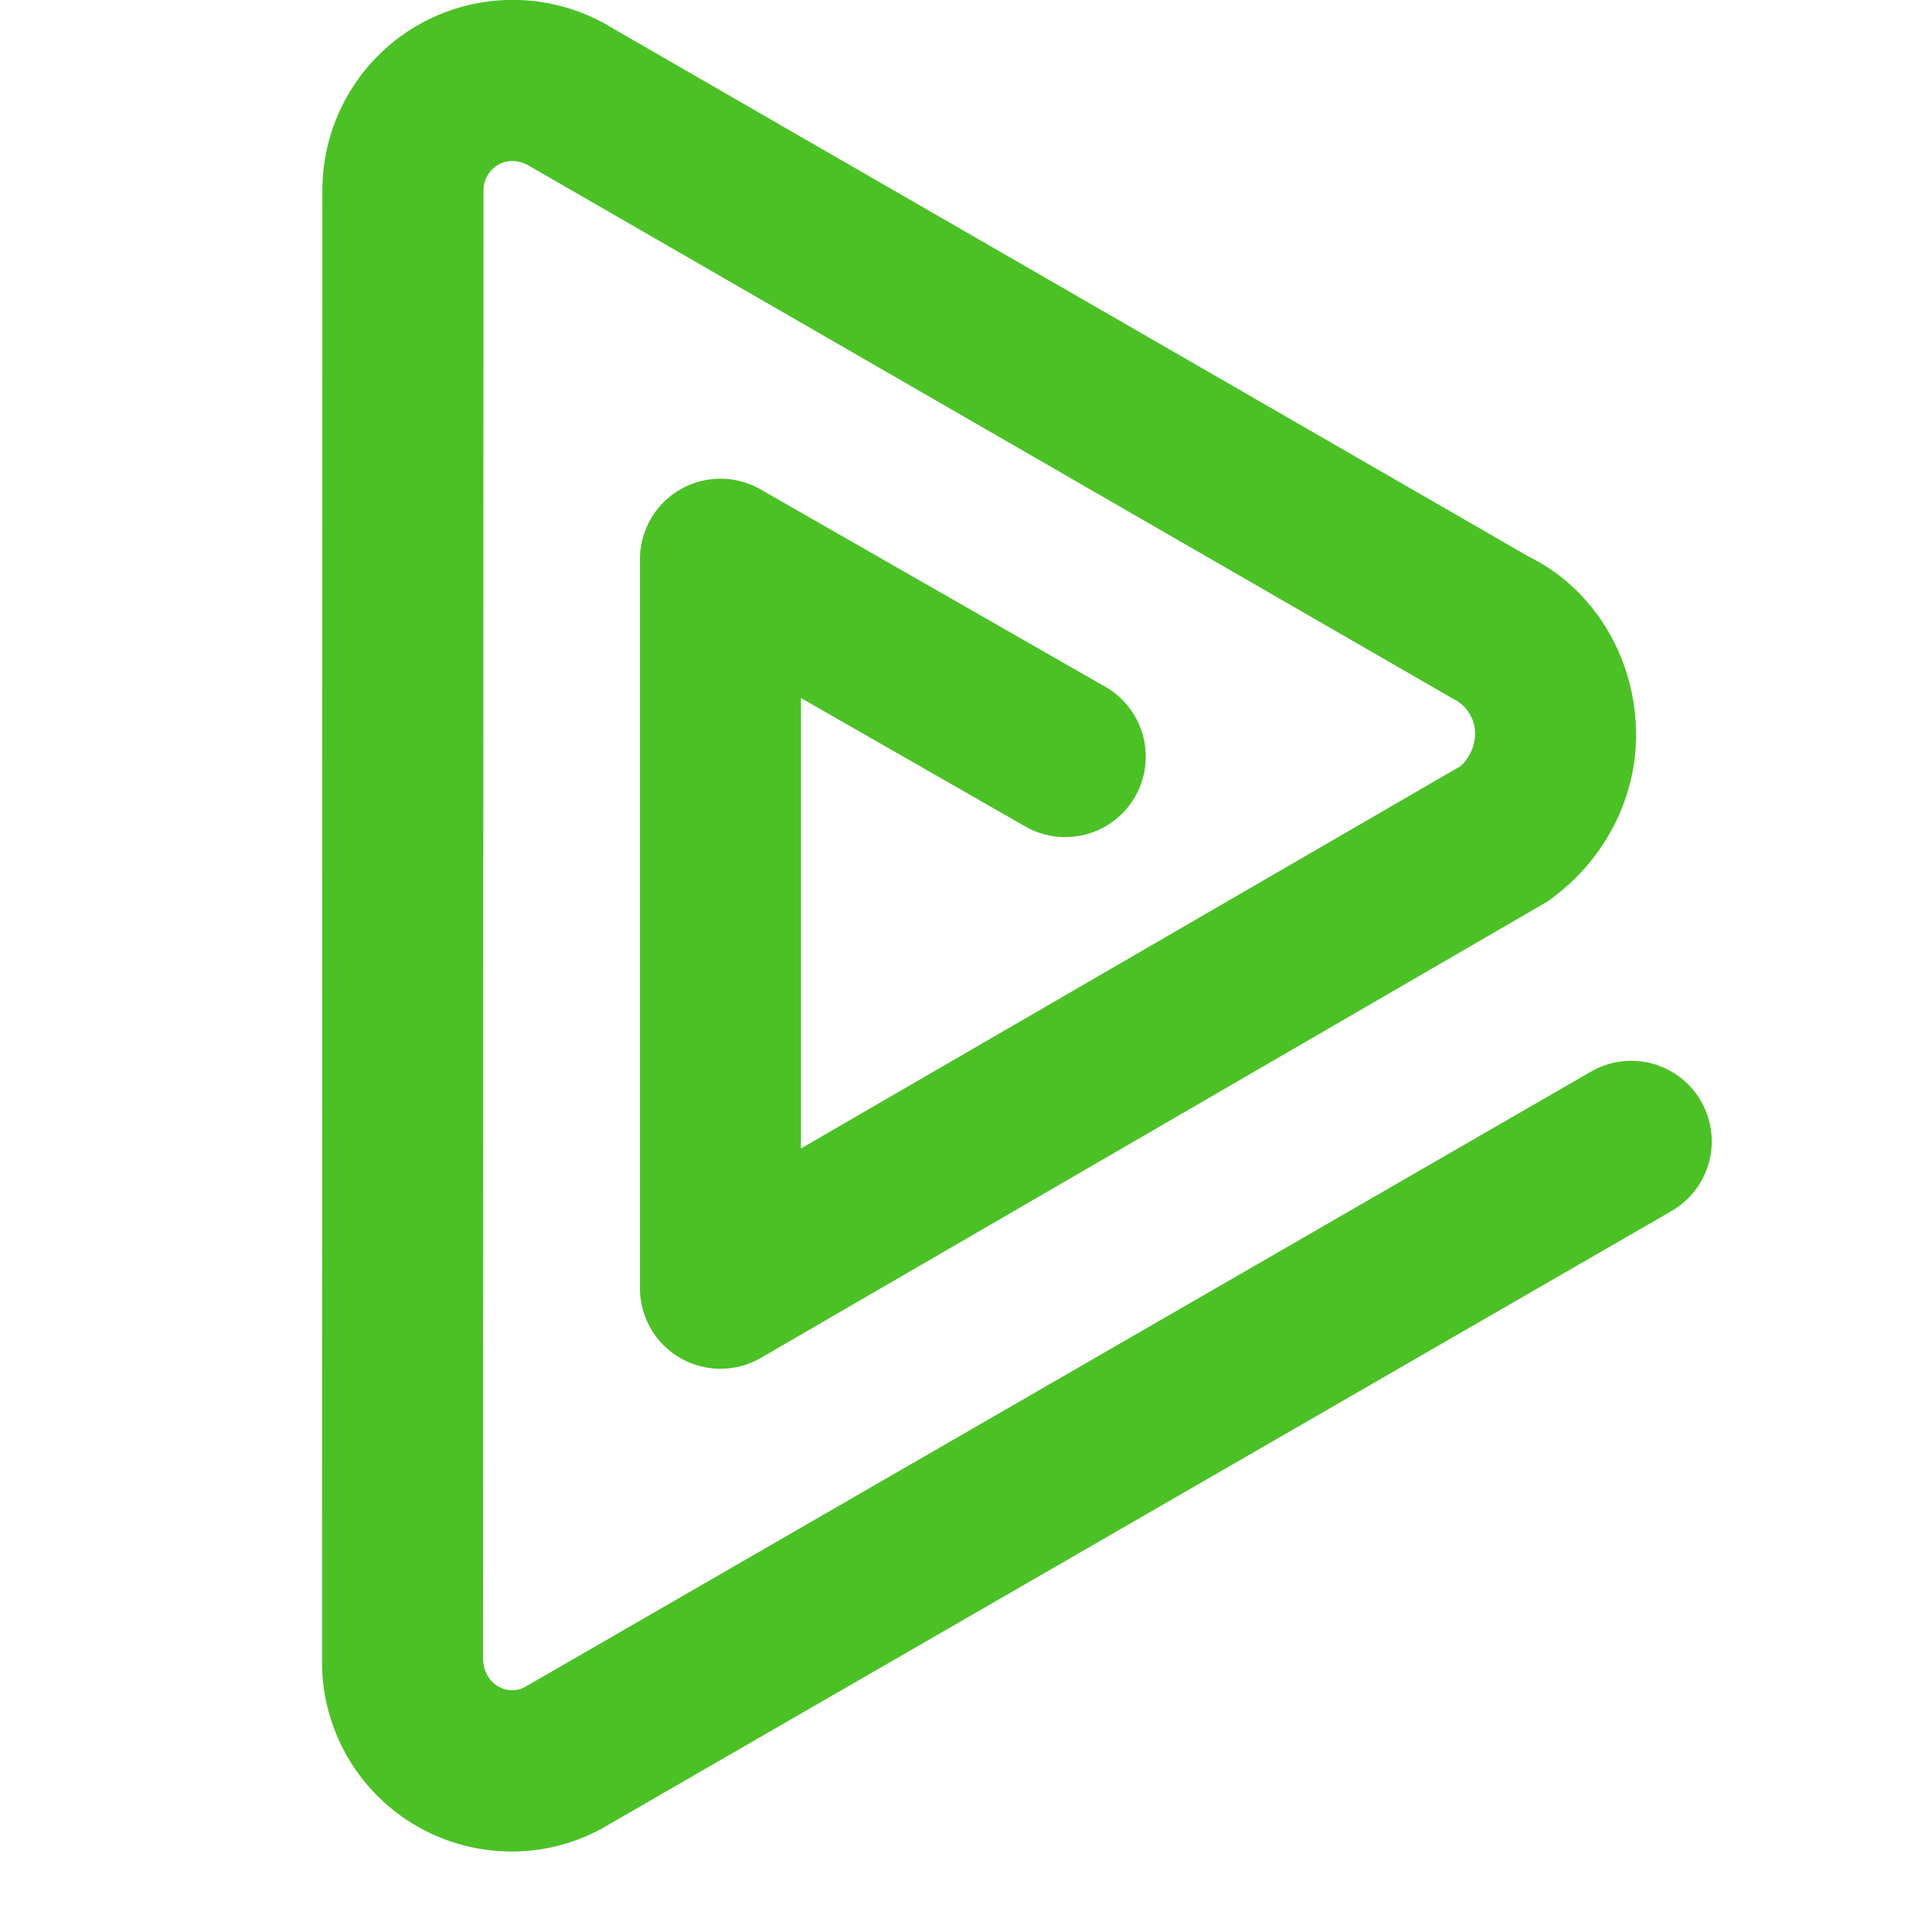<svg xmlns="http://www.w3.org/2000/svg" width="24" height="24" viewBox="0 0 24 24">
    <path fill="#4BC126" fill-rule="evenodd" d="M6.35 23A2.355 2.355 0 0 1 4 20.646l.005-18.281A2.364 2.364 0 0 1 7.609.35L19 6.92c.796.393 1.324 1.252 1.324 2.21 0 .814-.413 1.588-1.106 2.072l-9.766 5.666a1 1 0 0 1-1.502-.866V6.946a1 1 0 0 1 1.497-.867l4.265 2.442a1 1 0 1 1-.994 1.735L9.95 8.671v5.596l8.194-4.75a.56.56 0 0 0 .18-.387.48.48 0 0 0-.27-.448L6.582 2.065c-.283-.173-.575.026-.576.3L6 20.588c0 .347.32.495.54.358l13.224-7.634a.999.999 0 1 1 1 1.732L7.568 22.662A2.333 2.333 0 0 1 6.35 23"/>
</svg>
